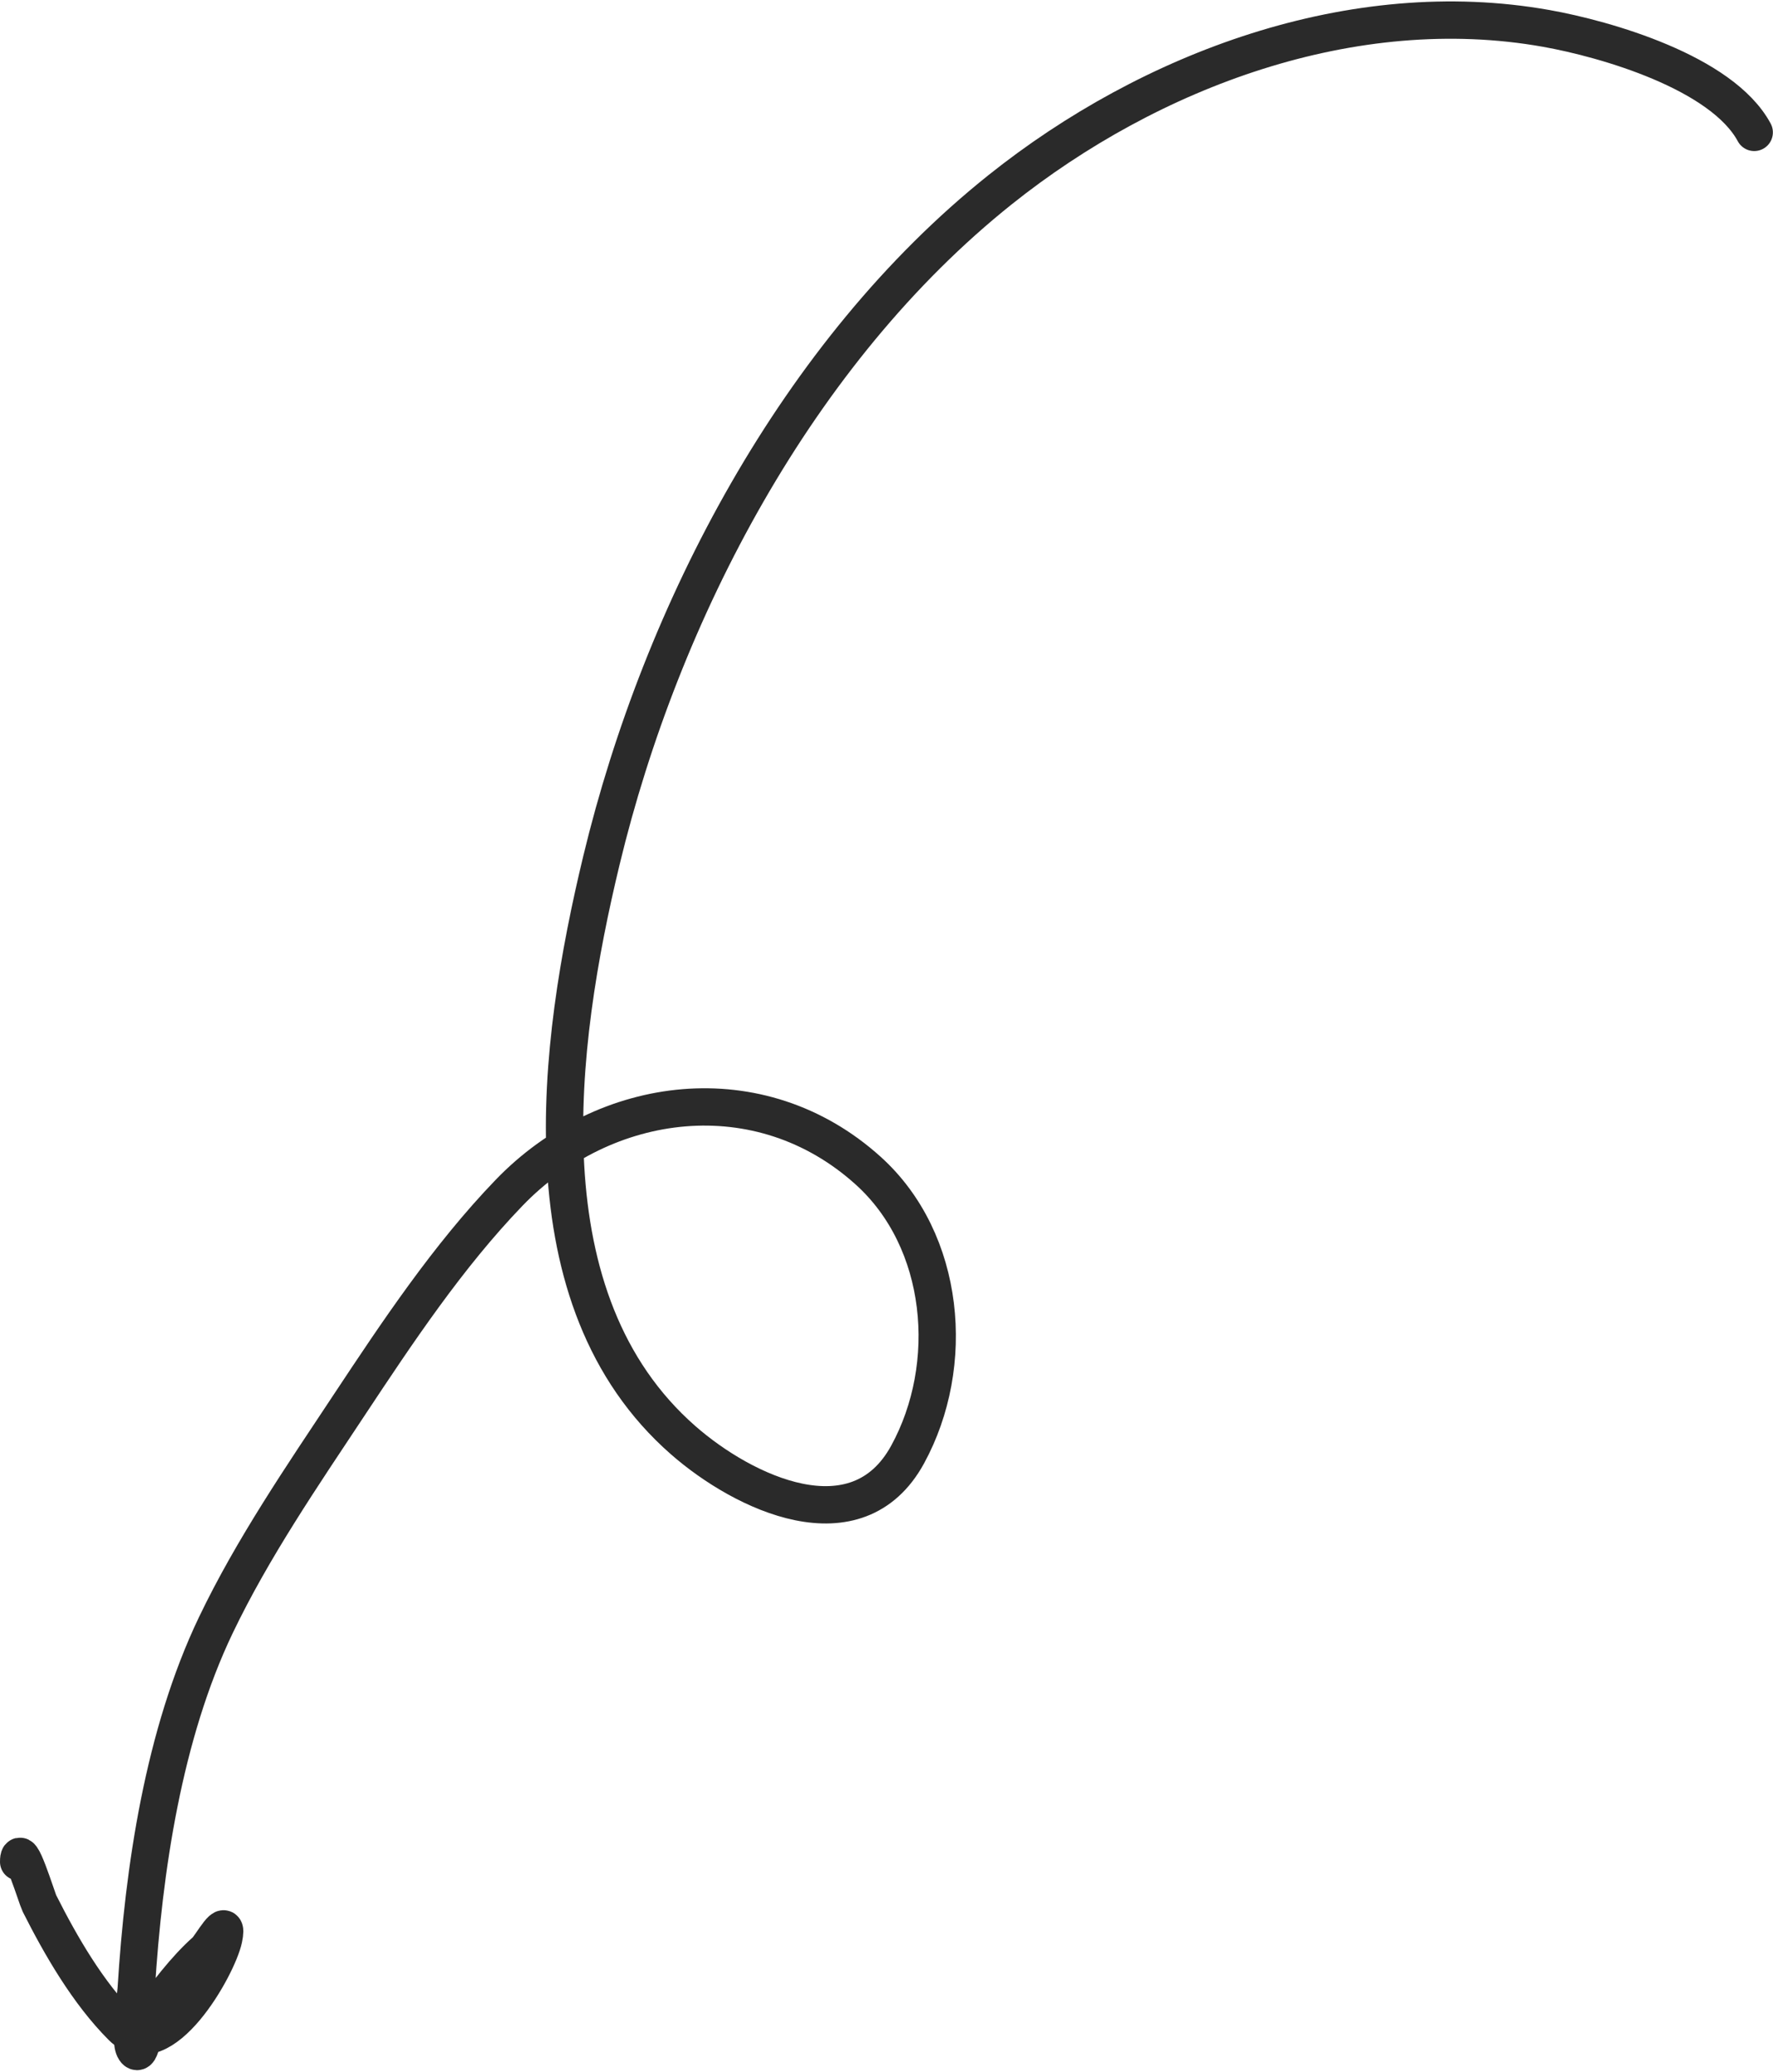 <svg width="95" height="111" viewBox="0 0 95 111" fill="none" xmlns="http://www.w3.org/2000/svg">
<path d="M93.994 7.092C92.263 3.877 86.024 2.087 82.854 1.523C72.495 -0.322 61.627 3.744 53.585 10.165C42.734 18.83 35.441 32.751 32.228 46.08C29.845 55.968 28.028 69.642 36.607 77.154C39.846 79.991 45.914 82.885 48.63 77.923C51.252 73.132 50.679 66.466 46.517 62.712C40.72 57.482 32.412 58.566 27.273 63.903C24.002 67.3 21.303 71.354 18.707 75.272C16.192 79.07 13.534 82.946 11.563 87.064C8.767 92.907 7.696 100.121 7.299 106.539C7.271 106.995 6.892 109.308 7.223 109.804C7.566 110.319 7.634 108.62 7.991 108.114C8.829 106.925 9.934 105.462 11.025 104.503C11.287 104.274 12.275 102.457 11.986 103.85C11.678 105.334 8.669 110.713 6.531 108.575C4.713 106.757 3.256 104.234 2.114 101.968C1.974 101.69 1 98.467 1 99.74" stroke="#2A2A2A" stroke-width="2" stroke-linecap="round"/>
</svg>

